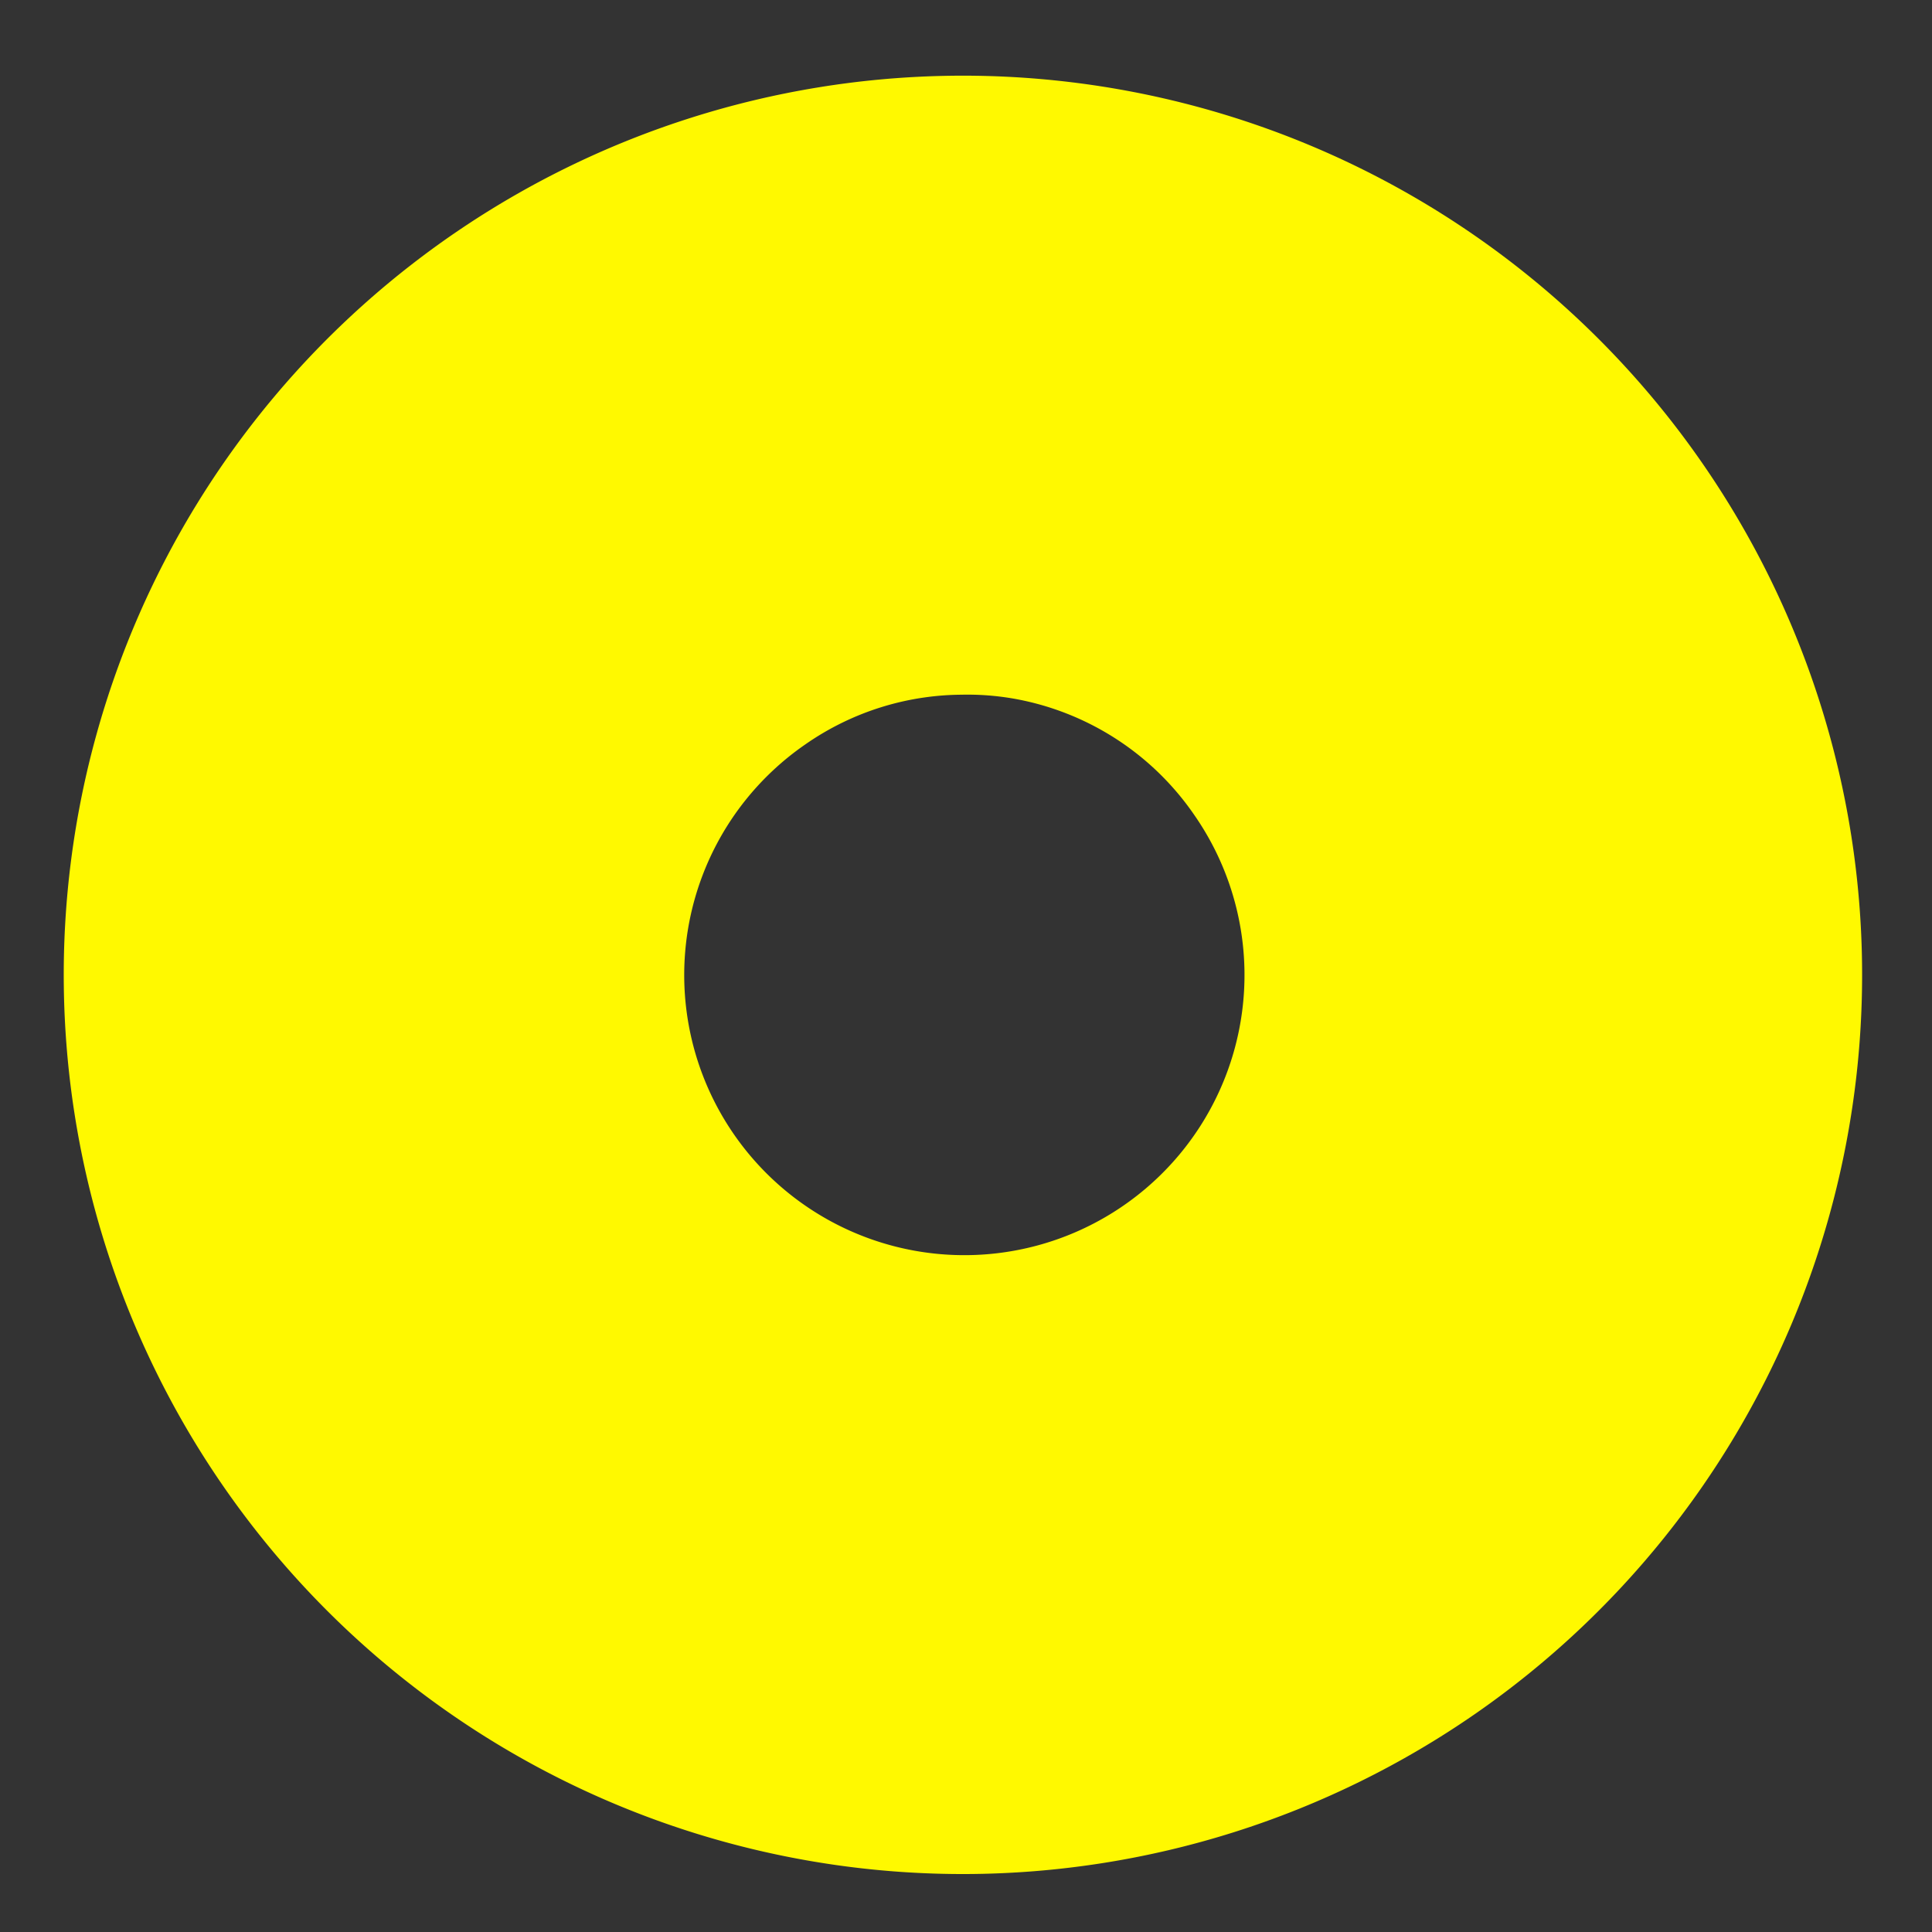 <svg id="Layer_1" data-name="Layer 1" xmlns="http://www.w3.org/2000/svg" viewBox="0 0 24 24"><rect x="0" y="0" width="24" height="24" fill="#333333" stroke="none"/><defs><style>.cls-1{fill:#fff900;}</style></defs><title>Artboard 1</title><path class="cls-1" d="M12,23.28a11.17,11.17,0,1,1,6.34-2A11.18,11.18,0,0,1,12,23.28Zm0-14.65a3.43,3.43,0,0,0-2,.62,3.48,3.48,0,1,0,4.84.88h0a3.45,3.45,0,0,0-2.24-1.45A3.35,3.35,0,0,0,11.94,8.63Z"/></svg>